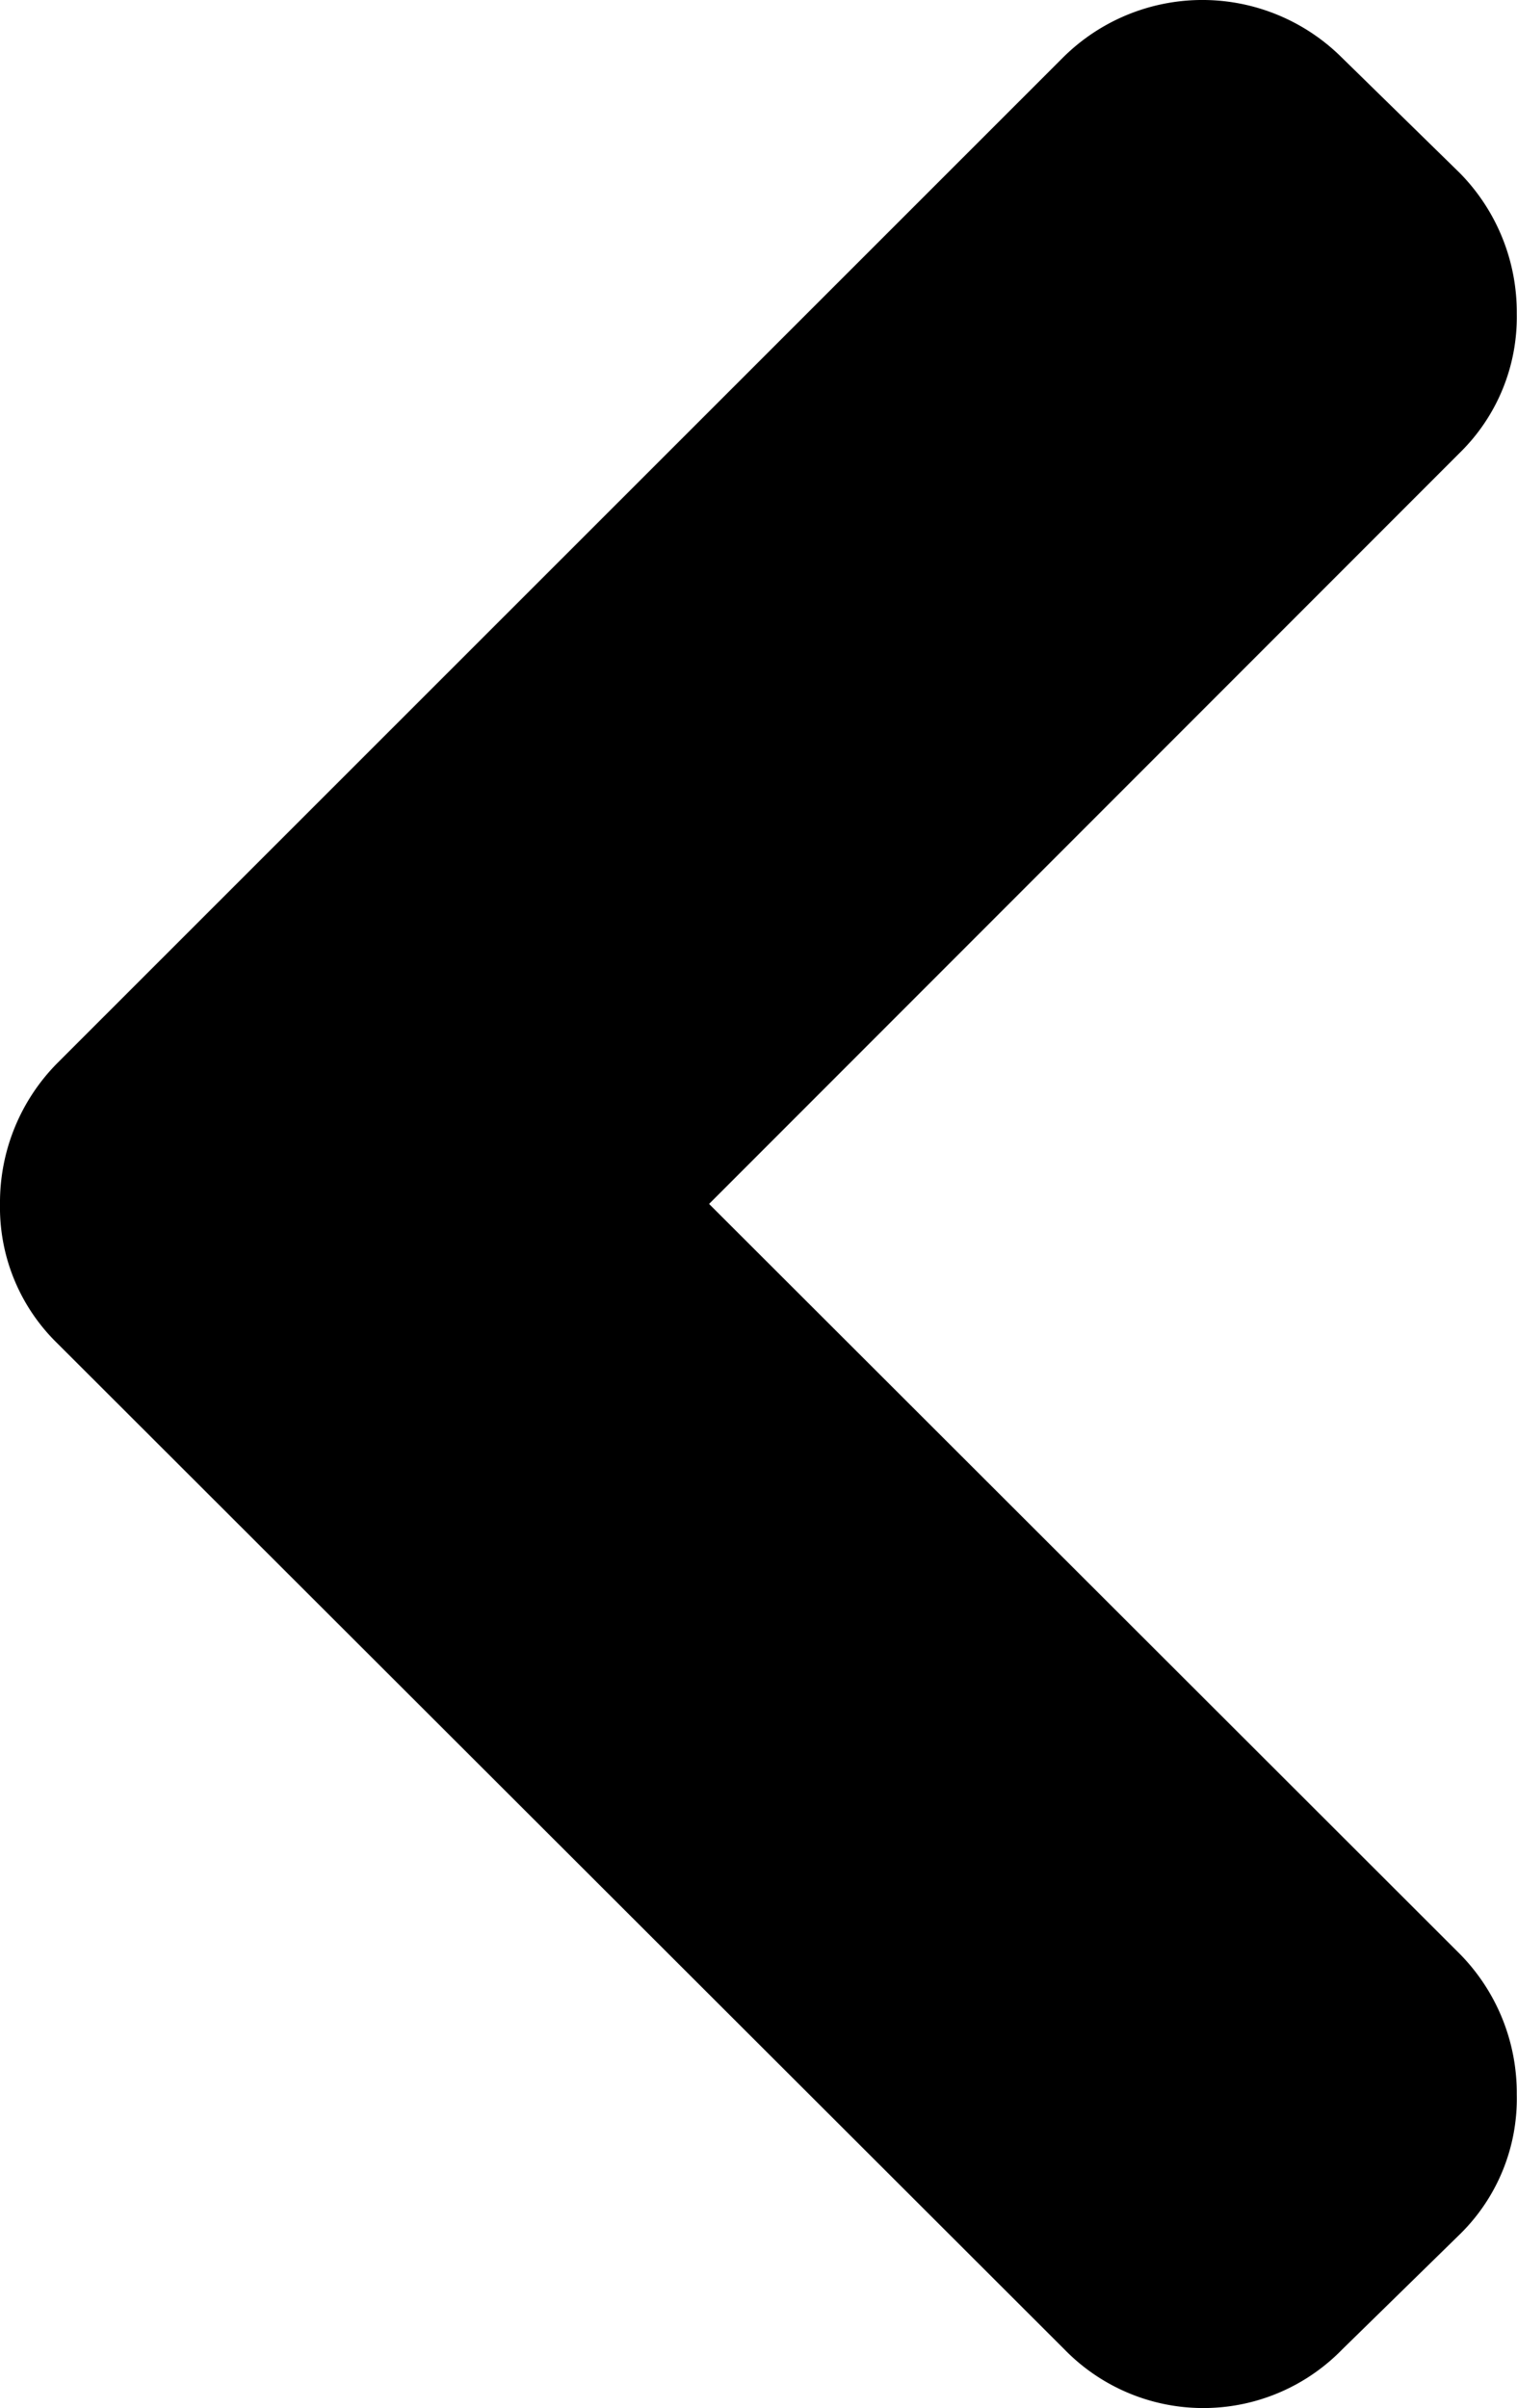 <svg xmlns="http://www.w3.org/2000/svg" width="64.01" height="101.55" viewBox="0 0 64.01 101.55"><title>arrow-left</title><path d="M2.41,56.64l42.5,42.43a8.18,8.18,0,0,0,11.73,0l5-4.89A8,8,0,0,0,64,88.32a8.35,8.35,0,0,0-2.41-5.93L29.92,50.77,61.6,19.09A8,8,0,0,0,64,13.23,8.36,8.36,0,0,0,61.6,7.3l-5-4.89a8.34,8.34,0,0,0-11.73,0L2.41,44.84A8.35,8.35,0,0,0,0,50.77a8,8,0,0,0,2.41,5.87Zm0,0"/></svg>